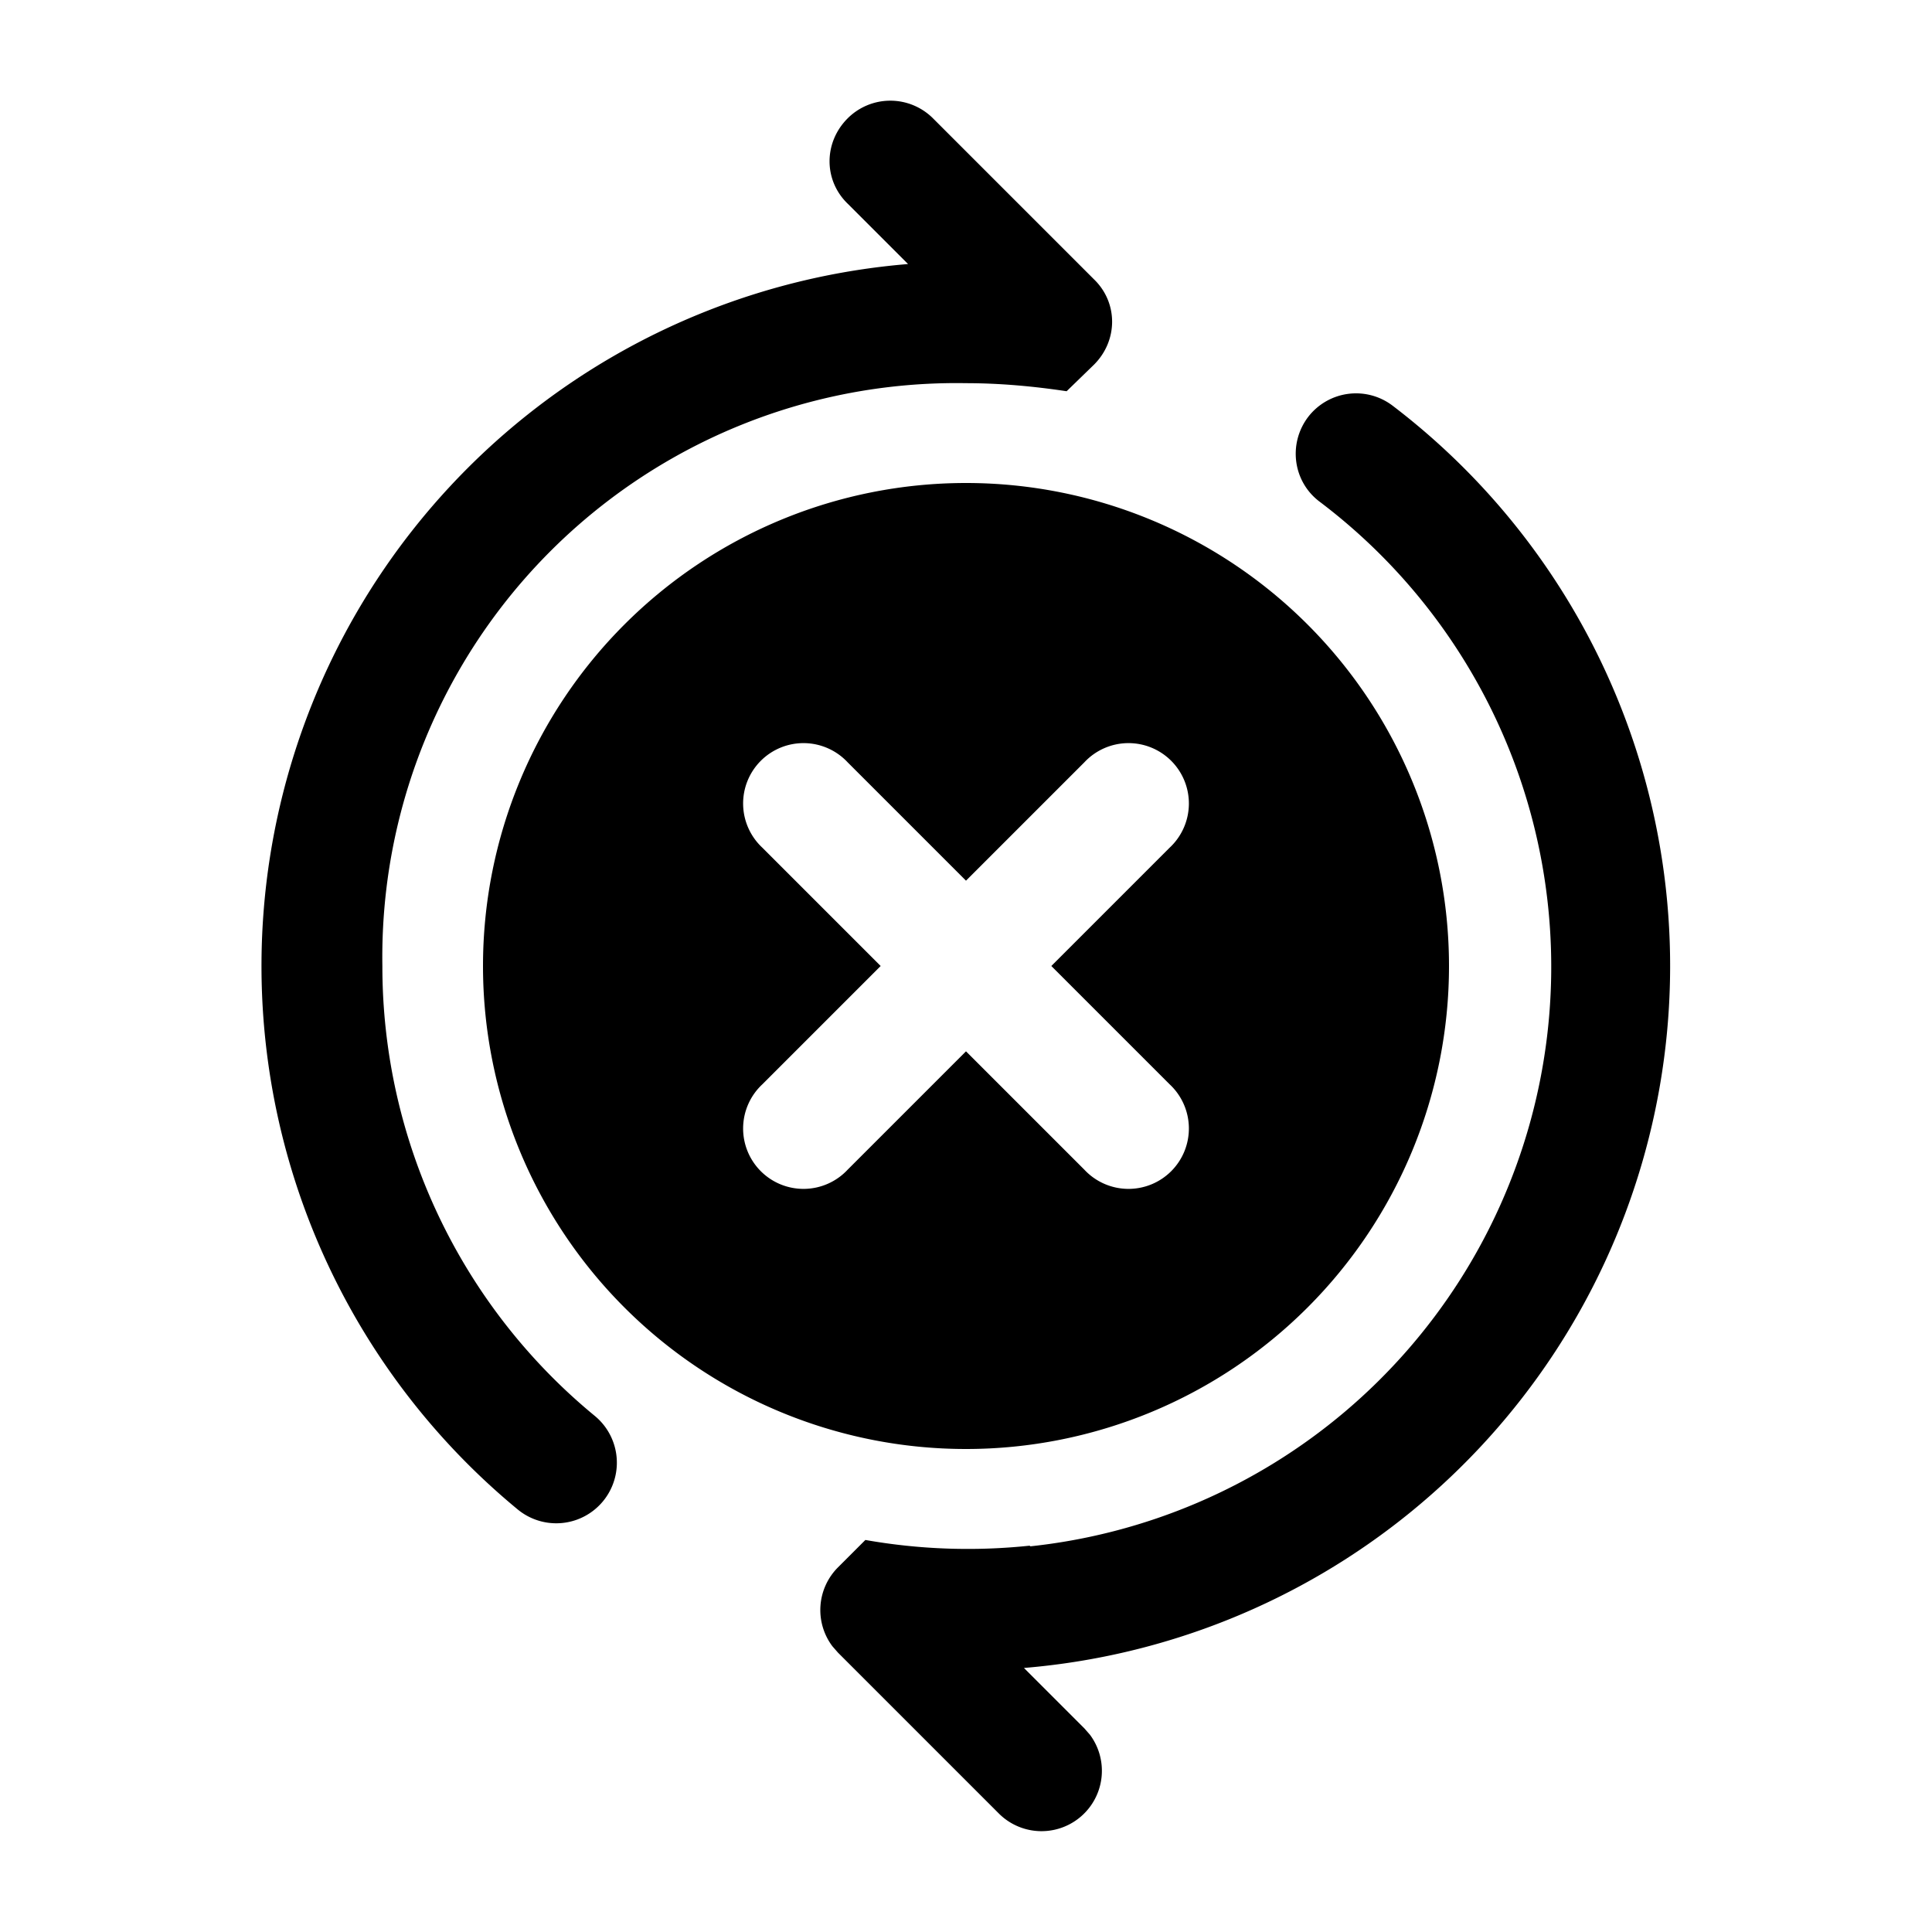 <svg width="24" height="24" viewBox="0 0 24 24" xmlns="http://www.w3.org/2000/svg"><path d="M16.25 5.18c-.25.33-.19.8.14 1.05a7.24 7.24 0 01-3.6 12.98l.01-.01a7.33 7.33 0 01-2.05-.07l-.34.34a.75.75 0 00-.07.98l.07.08 2 2a.75.75 0 001.13-.98l-.07-.08-.75-.75A8.75 8.75 0 0017.3 5.04a.75.75 0 00-1.05.14zm-5.72-3.71c-.3.3-.3.77 0 1.06l.75.75a8.75 8.75 0 00-4.85 15.47.75.75 0 10.96-1.16A7.23 7.23 0 014.75 12 7.13 7.13 0 0112 4.76c.43 0 .85.04 1.25.1l.34-.33c.3-.3.3-.77 0-1.06l-2-2a.75.75 0 00-1.06 0zM18 12a6 6 0 11-12 0 6 6 0 0112 0zm-7.47-2.53a.75.75 0 10-1.06 1.06L10.94 12l-1.47 1.47a.75.75 0 101.06 1.06L12 13.06l1.47 1.47a.75.75 0 101.06-1.06L13.06 12l1.47-1.47a.75.75 0 10-1.06-1.06L12 10.94l-1.47-1.47z"/></svg>